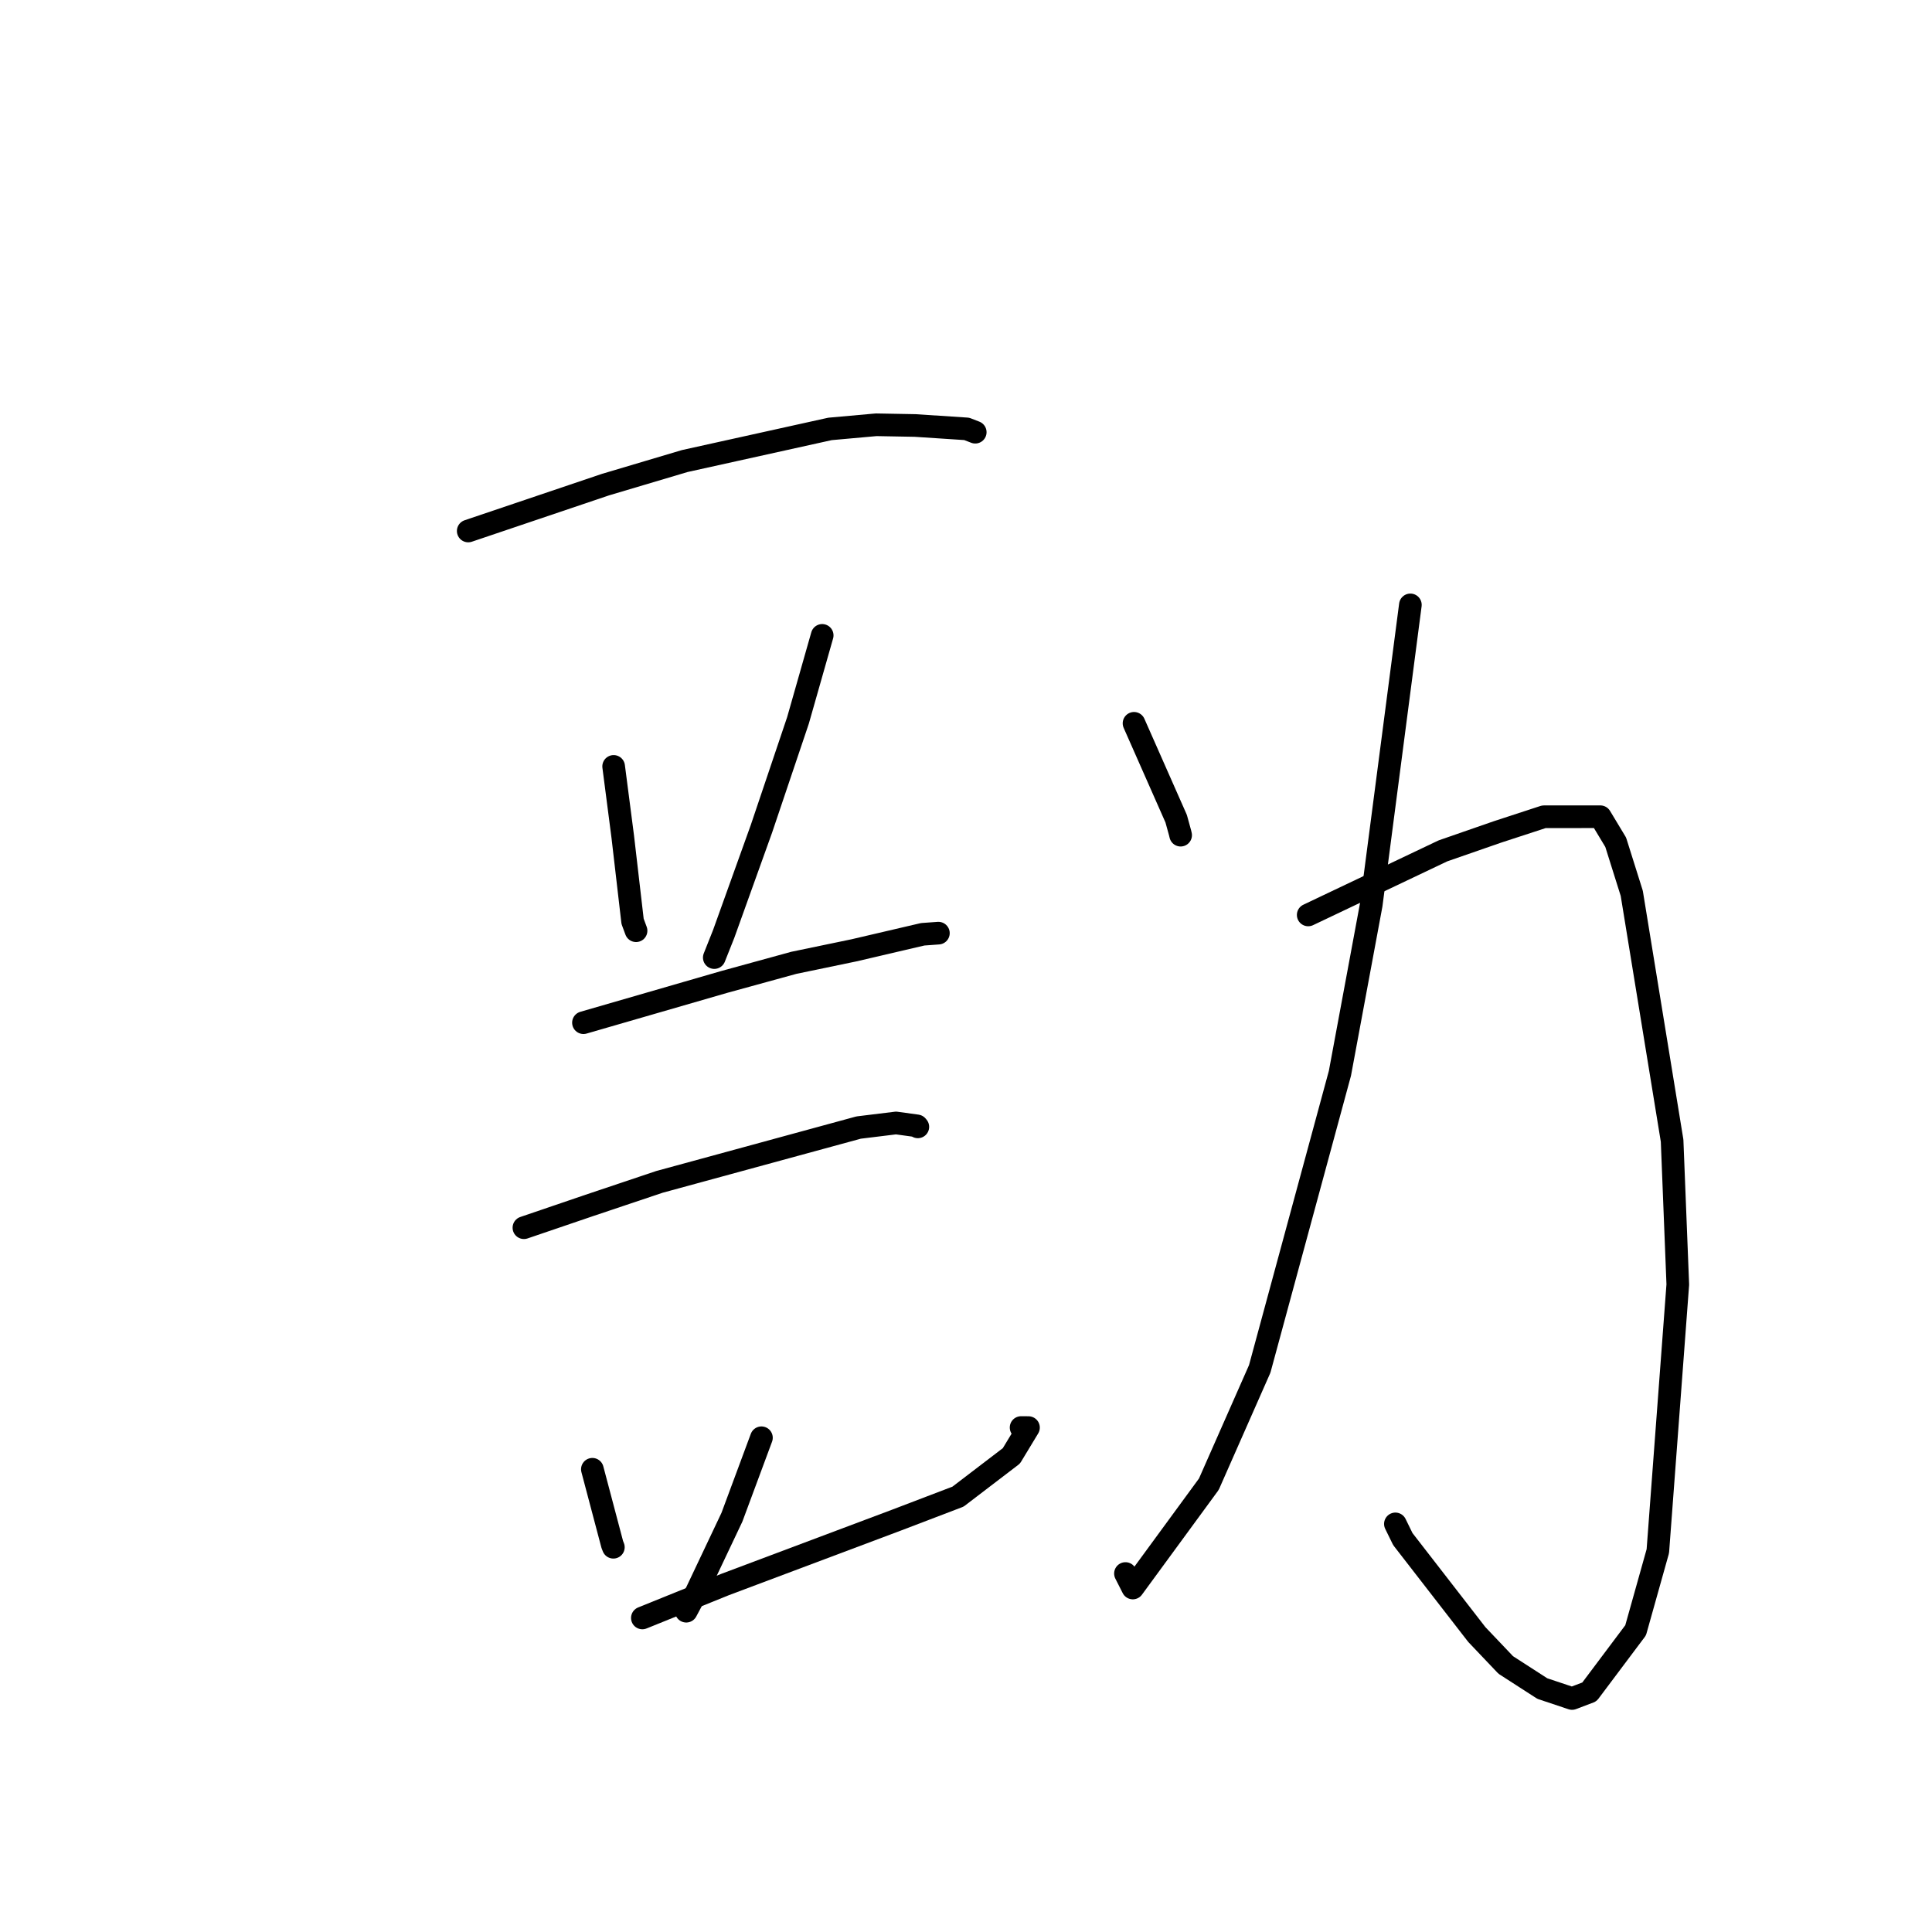 <?xml version="1.0" standalone="no"?>
    <svg width="256" height="256" xmlns="http://www.w3.org/2000/svg" version="1.1">
    <polyline stroke="black" stroke-width="3" stroke-linecap="round" fill="transparent" stroke-linejoin="round" points="62.042 70.359 80.224 64.217 90.73 61.092 109.979 56.834 116.103 56.285 121.263 56.38 128.09 56.829 129.131 57.232 129.197 57.258 129.225 57.269 " />
        <polyline stroke="black" stroke-width="3" stroke-linecap="round" fill="transparent" stroke-linejoin="round" points="81.311 101.553 82.517 110.855 83.82 122.081 84.227 123.181 84.281 123.326 " />
        <polyline stroke="black" stroke-width="3" stroke-linecap="round" fill="transparent" stroke-linejoin="round" points="108.945 84.191 105.736 95.461 100.898 109.811 95.899 123.73 94.646 126.885 " />
        <polyline stroke="black" stroke-width="3" stroke-linecap="round" fill="transparent" stroke-linejoin="round" points="77.311 135.512 95.976 130.109 105.185 127.579 113.126 125.93 122.261 123.798 124.308 123.649 124.342 123.647 " />
        <polyline stroke="black" stroke-width="3" stroke-linecap="round" fill="transparent" stroke-linejoin="round" points="69.422 162.678 78.069 159.731 87.385 156.603 113.772 149.407 118.732 148.799 121.505 149.181 121.581 149.272 121.607 149.303 121.618 149.316 " />
        <polyline stroke="black" stroke-width="3" stroke-linecap="round" fill="transparent" stroke-linejoin="round" points="78.492 194.686 81.13 204.653 81.274 205.018 " />
        <polyline stroke="black" stroke-width="3" stroke-linecap="round" fill="transparent" stroke-linejoin="round" points="100.894 190.51 96.984 201.041 92.302 210.924 90.931 213.492 " />
        <polyline stroke="black" stroke-width="3" stroke-linecap="round" fill="transparent" stroke-linejoin="round" points="85.117 214.387 96.034 209.973 118.86 201.398 126.943 198.311 134.014 192.909 136.281 189.163 135.3 189.156 " />
        <polyline stroke="black" stroke-width="3" stroke-linecap="round" fill="transparent" stroke-linejoin="round" points="150.264 95.843 155.849 108.481 156.375 110.392 156.439 110.665 " />
        <polyline stroke="black" stroke-width="3" stroke-linecap="round" fill="transparent" stroke-linejoin="round" points="173.344 121.234 191.199 112.743 198.432 110.231 204.576 108.223 212.051 108.221 214.088 111.601 216.216 118.367 221.562 151.14 222.317 170.204 219.672 205.533 216.728 216.024 210.602 224.188 208.306 225.059 204.366 223.743 199.519 220.616 195.683 216.581 185.883 203.937 184.897 201.924 " />
        <polyline stroke="black" stroke-width="3" stroke-linecap="round" fill="transparent" stroke-linejoin="round" points="186.882 80.151 181.695 119.89 177.547 142.216 166.92 181.385 160.18 196.66 150.103 210.419 149.129 208.499 " />
        </svg>